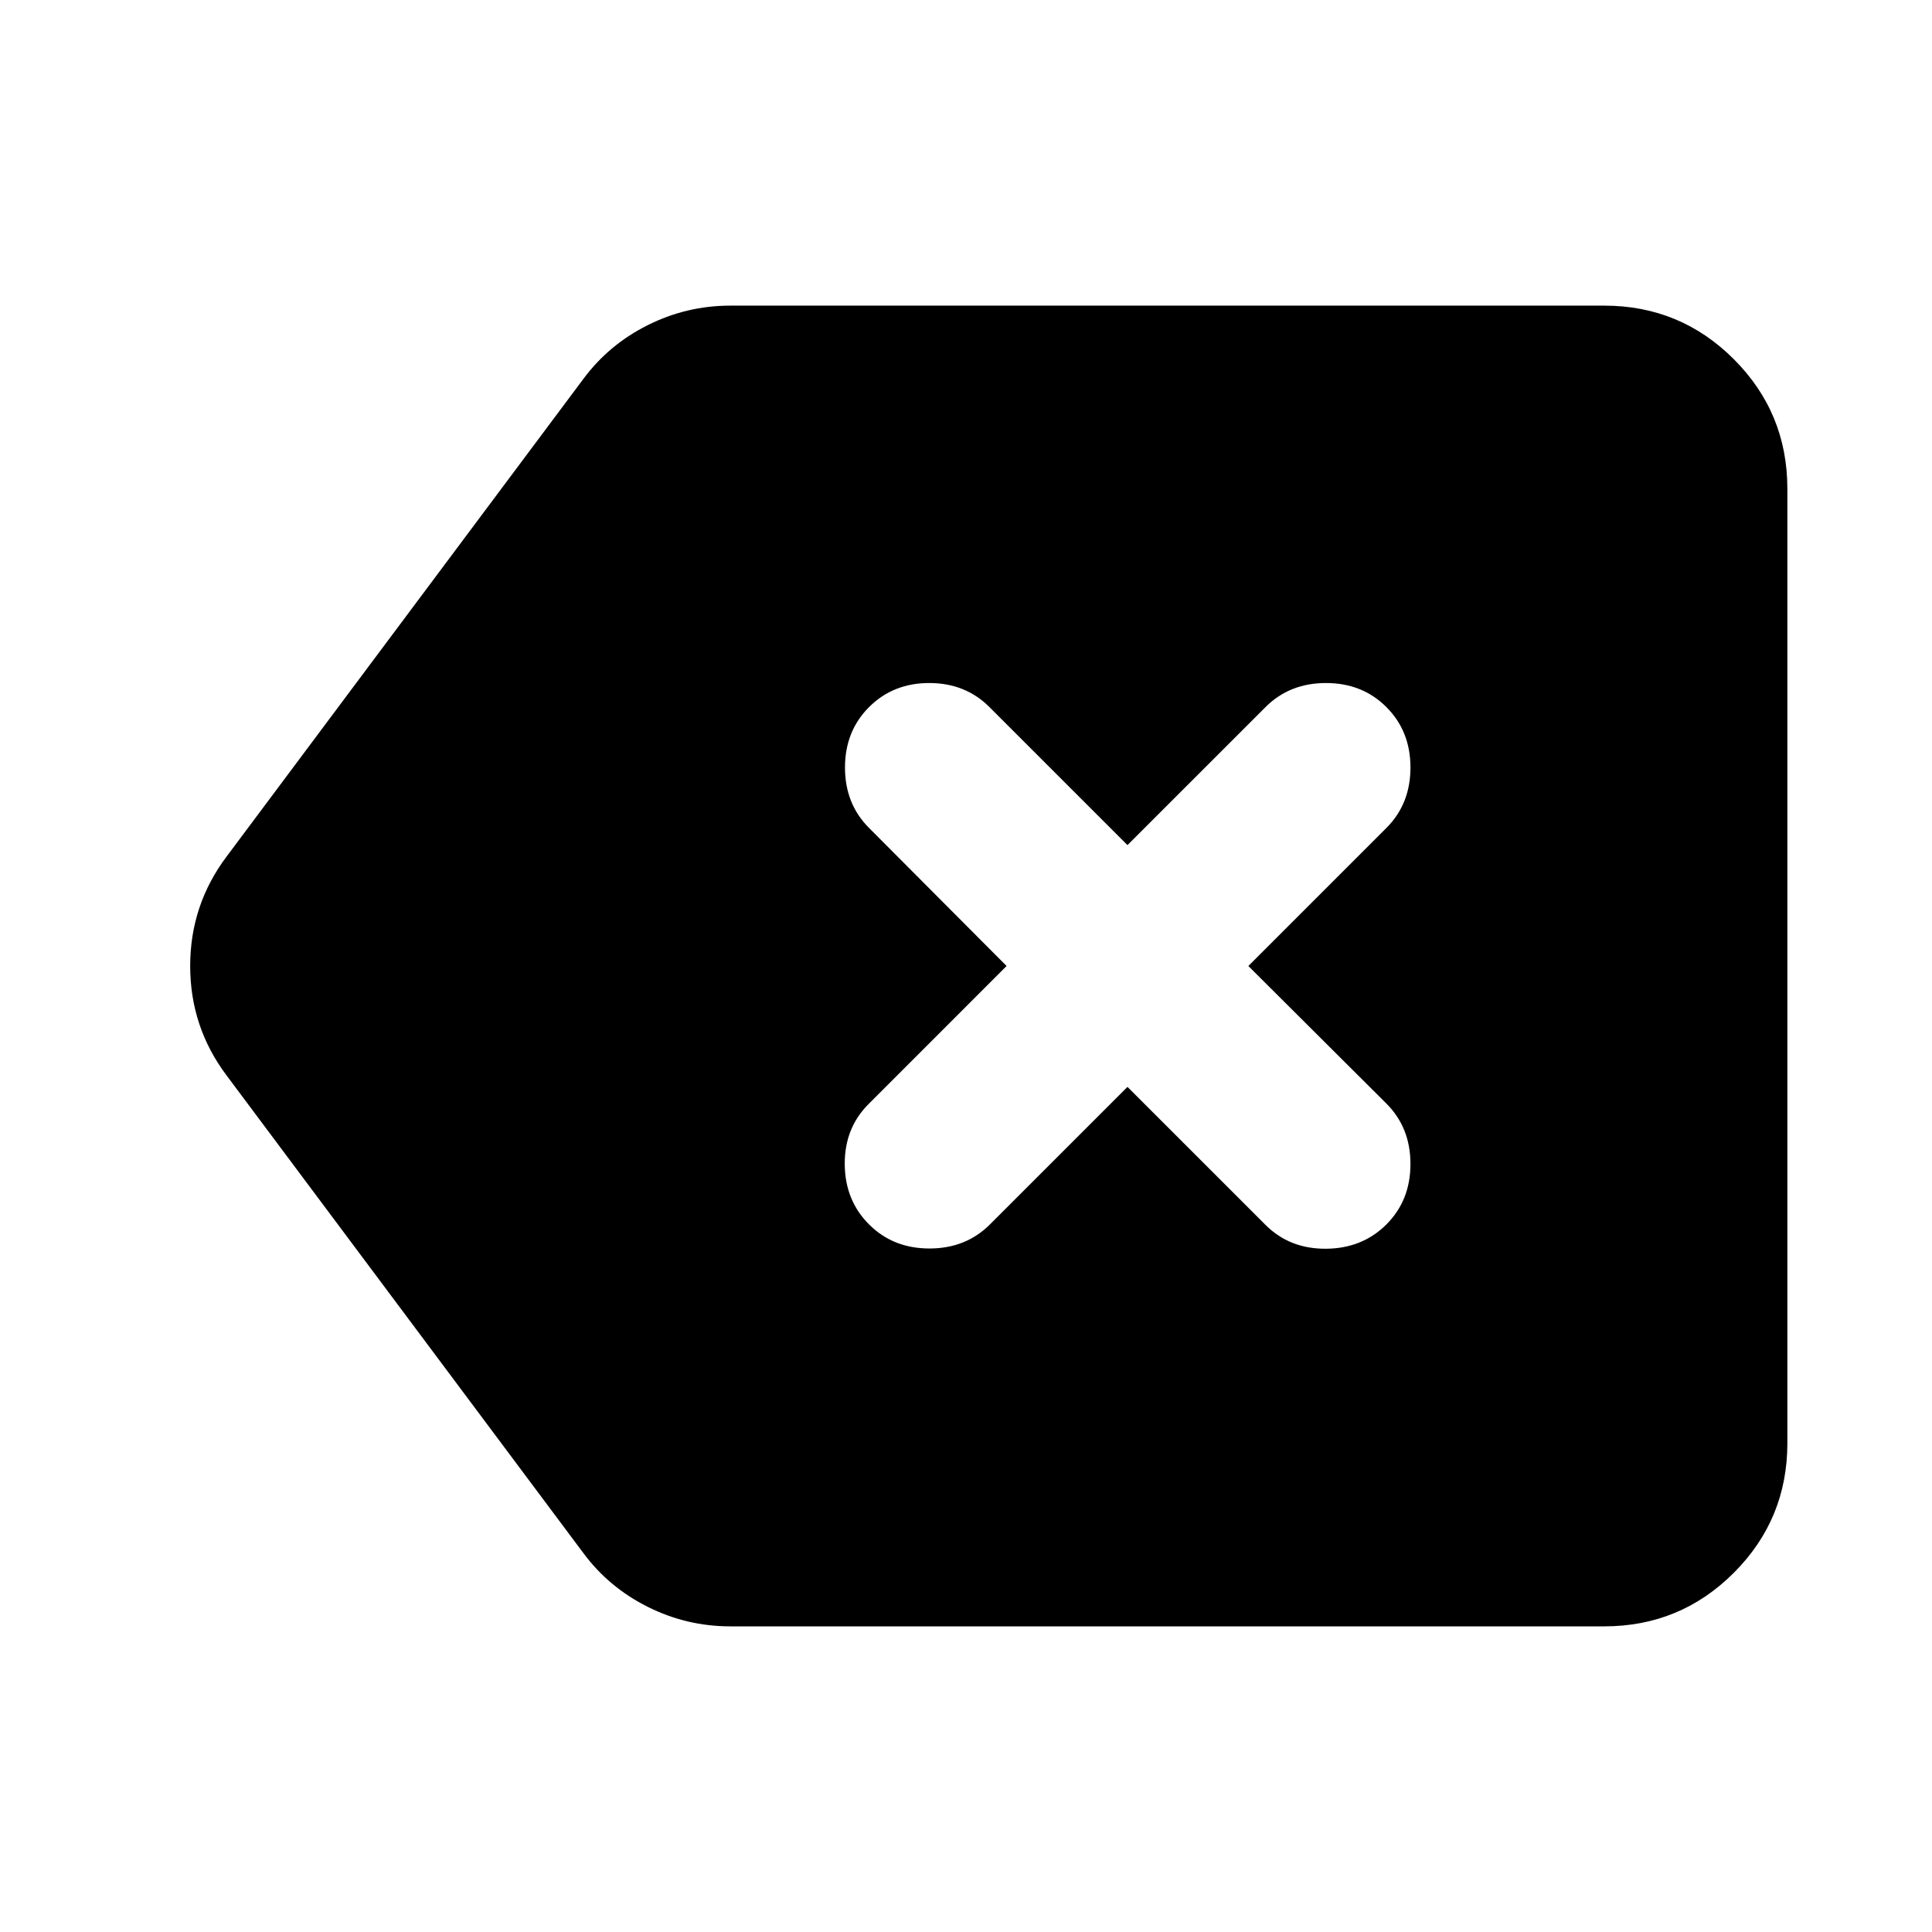 <svg xmlns="http://www.w3.org/2000/svg" height="24" viewBox="0 -960 960 960" width="24"><path d="m560.24-419.93 68.59 68.58q11.95 11.96 30.03 11.84 18.07-.12 30.03-12.08 11.96-11.95 11.96-30.03 0-18.08-11.96-30.03L620.3-480l68.59-68.59q11.96-11.95 11.96-30.03 0-18.08-11.96-30.03-11.96-11.96-30.03-11.96-18.08 0-30.03 11.96l-68.59 68.58-68.59-68.58q-11.95-11.96-29.91-11.96t-29.91 11.96q-11.96 11.95-11.96 30.03 0 18.08 11.96 30.03L500.17-480l-68.58 68.59q-11.96 11.95-11.84 29.91.12 17.96 12.08 29.91 11.95 11.96 30.03 11.96 18.07 0 30.03-11.96l68.35-68.34ZM362.87-151.87q-21.63 0-41.02-9.7-19.39-9.69-32.07-26.84L112.65-425.54Q94.5-449.65 94.5-480t18.15-54.46l177.13-237.13q12.68-17.15 32.07-26.84 19.39-9.7 41.02-9.7h434.26q37.78 0 64.39 26.61t26.61 64.39v474.26q0 37.78-26.61 64.39t-64.39 26.61H362.87Z"/></svg>